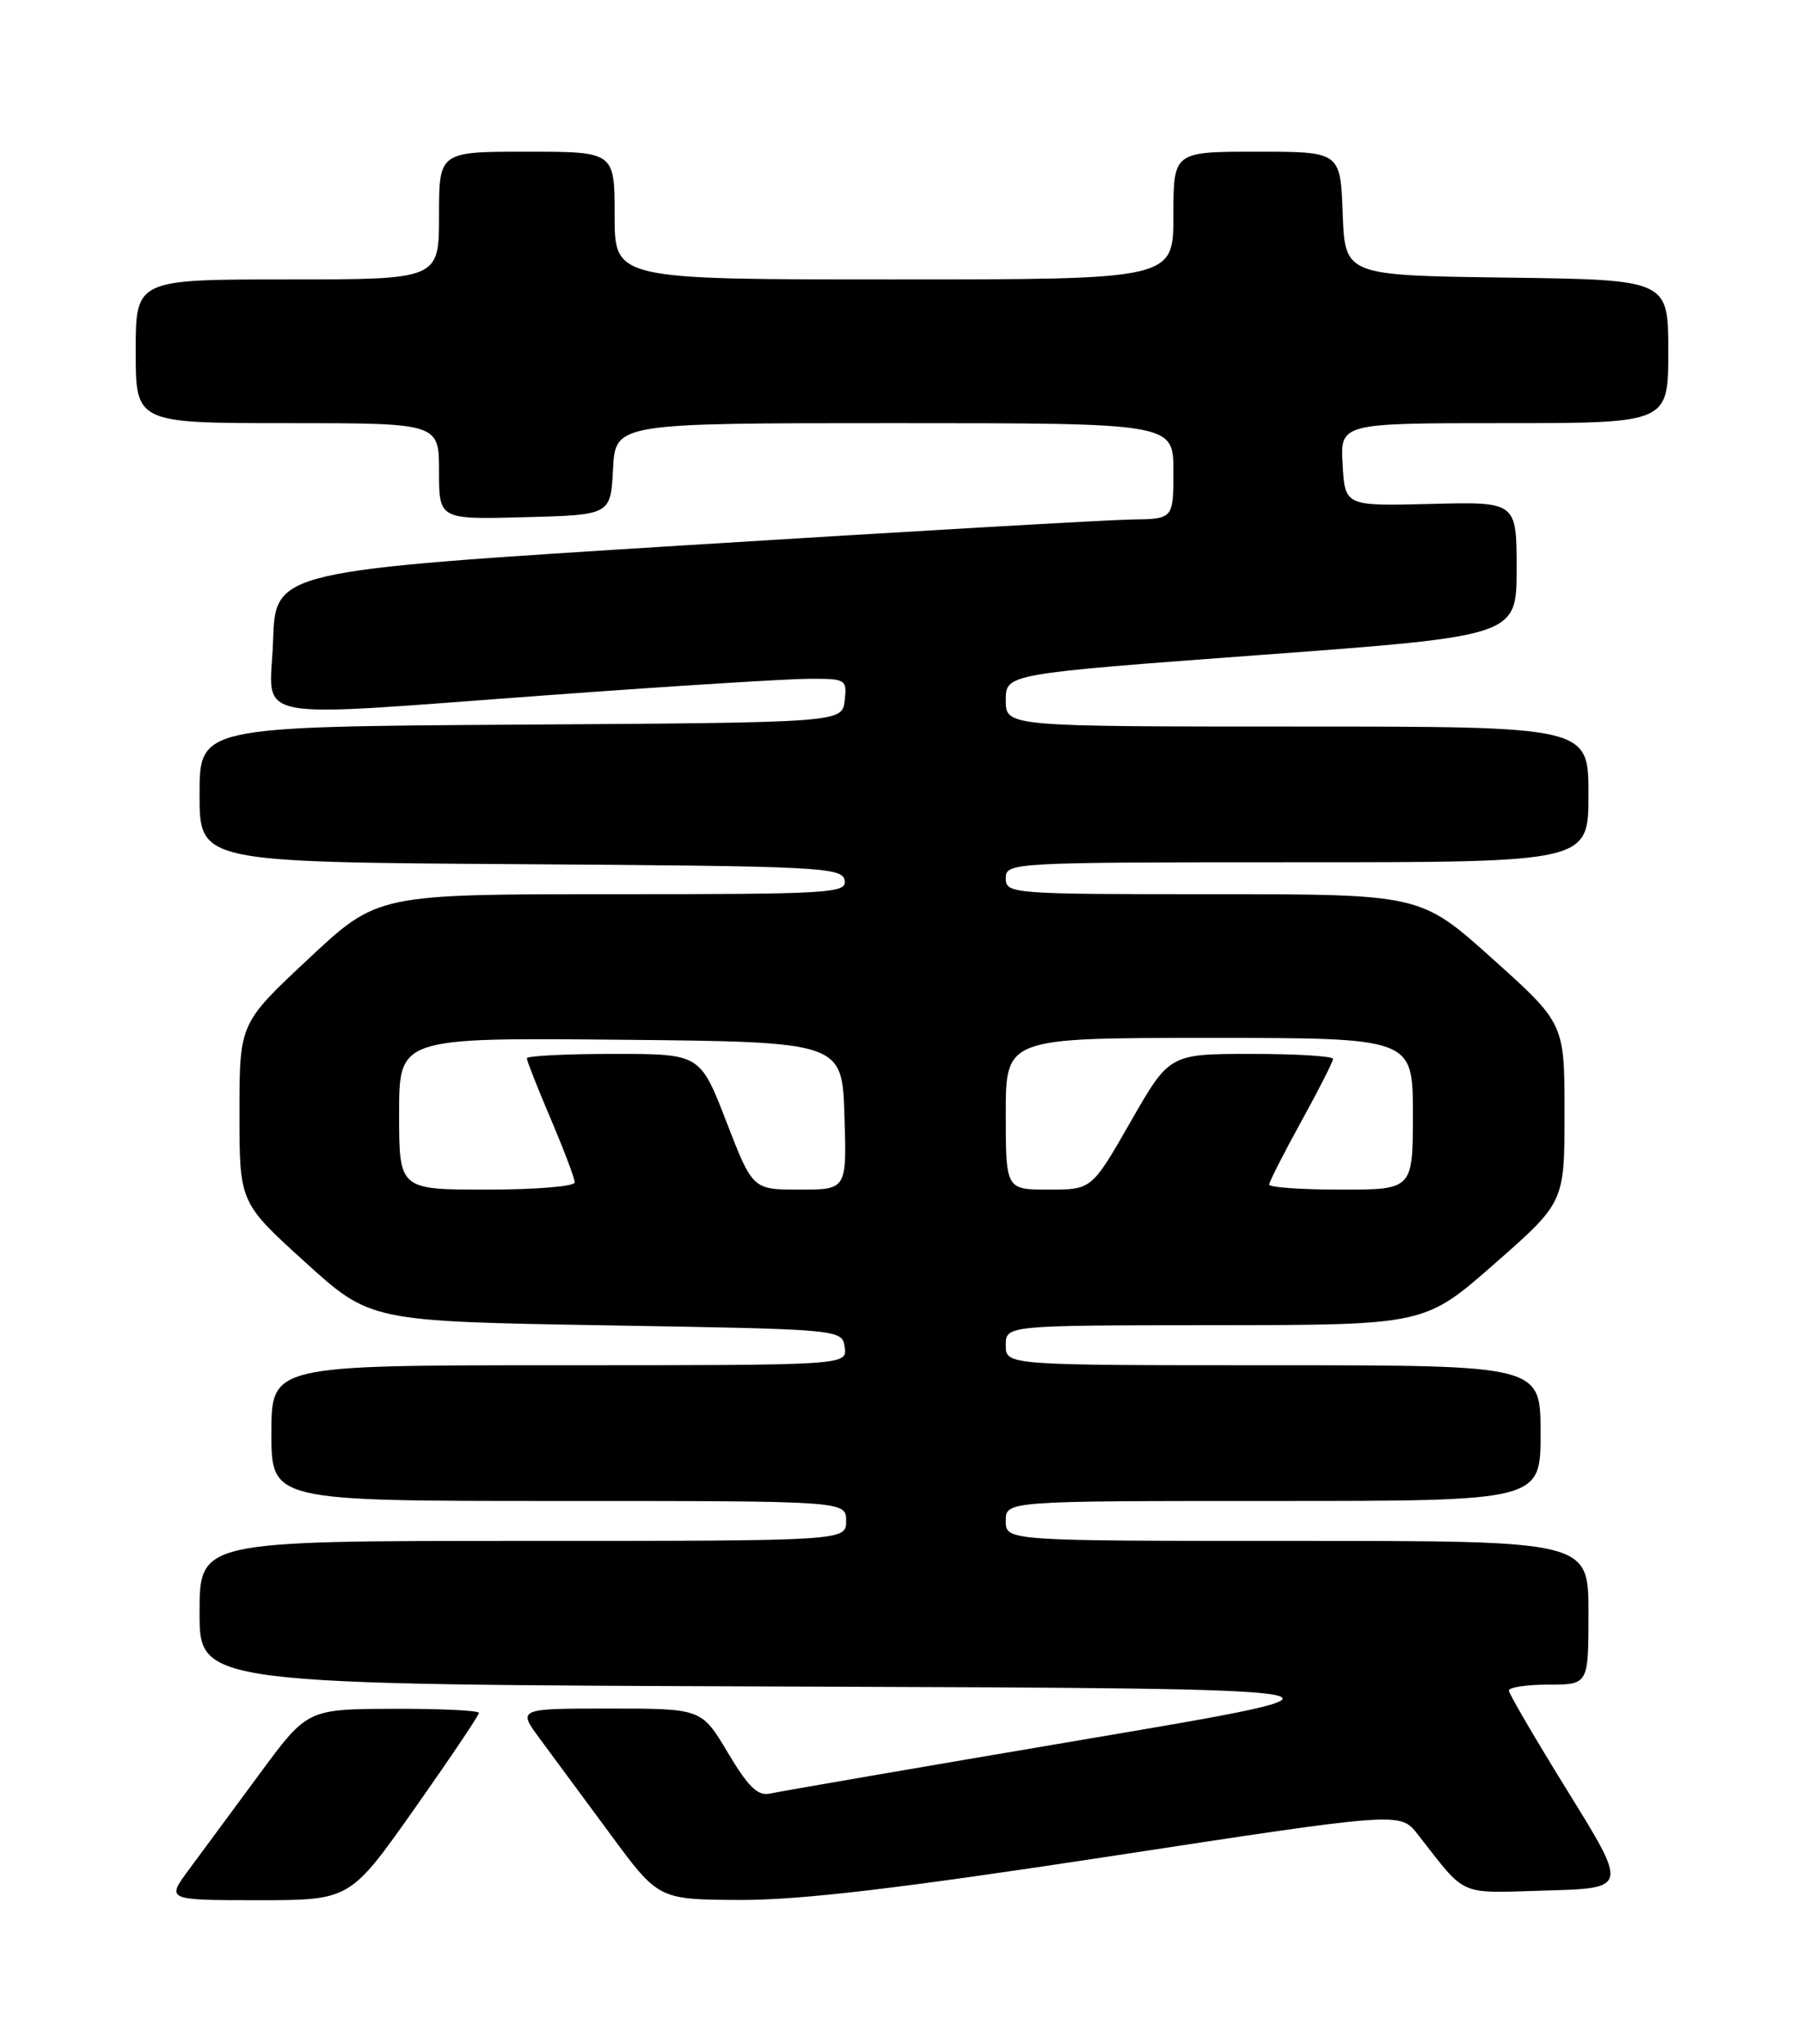 <?xml version="1.0" encoding="UTF-8" standalone="no"?>
<!DOCTYPE svg PUBLIC "-//W3C//DTD SVG 1.1//EN" "http://www.w3.org/Graphics/SVG/1.1/DTD/svg11.dtd" >
<svg xmlns="http://www.w3.org/2000/svg" xmlns:xlink="http://www.w3.org/1999/xlink" version="1.1" viewBox="0 0 226 256">
 <g >
 <path fill="currentColor"
d=" M 51.93 226.54 C 56.37 220.24 60.00 214.84 60.00 214.54 C 60.00 214.24 55.16 214.01 49.25 214.03 C 38.50 214.07 38.50 214.07 32.50 222.21 C 29.20 226.69 25.22 232.07 23.66 234.18 C 20.83 238.00 20.83 238.00 32.34 238.00 C 43.85 238.00 43.85 238.00 51.93 226.54 Z  M 139.24 232.48 C 175.41 226.95 175.41 226.95 177.59 229.73 C 183.85 237.71 182.49 237.11 193.71 236.79 C 203.91 236.50 203.91 236.50 196.49 224.50 C 192.40 217.90 189.04 212.16 189.03 211.75 C 189.01 211.34 191.25 211.00 194.00 211.00 C 199.00 211.00 199.00 211.00 199.00 202.00 C 199.00 193.00 199.00 193.00 162.50 193.00 C 126.00 193.00 126.00 193.00 126.00 190.50 C 126.00 188.00 126.00 188.00 159.50 188.00 C 193.00 188.00 193.00 188.00 193.00 179.50 C 193.00 171.00 193.00 171.00 159.50 171.00 C 126.00 171.00 126.00 171.00 126.00 168.50 C 126.00 166.00 126.00 166.00 152.25 165.98 C 178.50 165.96 178.50 165.96 187.25 158.27 C 196.00 150.59 196.00 150.59 196.00 139.39 C 196.00 128.19 196.00 128.19 186.98 120.09 C 177.97 112.00 177.97 112.00 151.98 112.00 C 126.67 112.00 126.00 111.95 126.00 110.00 C 126.00 108.04 126.67 108.00 162.50 108.00 C 199.00 108.00 199.00 108.00 199.00 99.50 C 199.00 91.00 199.00 91.00 162.50 91.00 C 126.00 91.00 126.00 91.00 126.00 87.70 C 126.00 84.40 126.00 84.40 158.00 82.03 C 190.00 79.66 190.00 79.66 190.00 71.25 C 190.00 62.84 190.00 62.84 179.25 63.12 C 168.50 63.39 168.50 63.39 168.20 58.19 C 167.90 53.00 167.90 53.00 188.45 53.00 C 209.00 53.00 209.00 53.00 209.00 44.02 C 209.00 35.04 209.00 35.04 188.75 34.77 C 168.50 34.50 168.50 34.50 168.21 26.75 C 167.92 19.00 167.92 19.00 157.46 19.00 C 147.00 19.00 147.00 19.00 147.00 27.00 C 147.00 35.00 147.00 35.00 112.00 35.00 C 77.00 35.00 77.00 35.00 77.00 27.00 C 77.00 19.00 77.00 19.00 66.00 19.00 C 55.00 19.00 55.00 19.00 55.00 27.00 C 55.00 35.00 55.00 35.00 36.00 35.00 C 17.00 35.00 17.00 35.00 17.00 44.00 C 17.00 53.00 17.00 53.00 36.00 53.00 C 55.00 53.00 55.00 53.00 55.00 59.03 C 55.00 65.07 55.00 65.07 65.75 64.78 C 76.50 64.50 76.50 64.50 76.80 58.75 C 77.10 53.00 77.10 53.00 112.05 53.00 C 147.00 53.00 147.00 53.00 147.00 59.00 C 147.00 65.00 147.00 65.00 141.75 65.07 C 138.86 65.11 113.55 66.57 85.50 68.32 C 34.50 71.50 34.50 71.50 34.21 80.25 C 33.87 90.64 29.99 89.89 69.50 87.01 C 84.35 85.92 98.67 85.03 101.32 85.02 C 105.98 85.00 106.12 85.08 105.82 87.75 C 105.50 90.50 105.50 90.50 65.25 90.76 C 25.00 91.02 25.00 91.02 25.00 99.50 C 25.00 107.98 25.00 107.98 65.24 108.24 C 102.64 108.48 105.50 108.62 105.81 110.25 C 106.12 111.88 104.21 112.00 76.72 112.00 C 47.29 112.00 47.29 112.00 38.65 120.09 C 30.00 128.18 30.00 128.18 30.00 139.40 C 30.00 150.62 30.00 150.62 38.20 158.06 C 46.40 165.50 46.40 165.50 75.95 166.00 C 105.50 166.50 105.50 166.50 105.82 168.75 C 106.14 171.00 106.14 171.00 70.07 171.00 C 34.00 171.00 34.00 171.00 34.00 179.50 C 34.00 188.00 34.00 188.00 70.00 188.00 C 106.00 188.00 106.00 188.00 106.00 190.50 C 106.00 193.00 106.00 193.00 65.50 193.00 C 25.00 193.00 25.00 193.00 25.00 201.99 C 25.00 210.99 25.00 210.99 99.25 211.24 C 173.50 211.50 173.50 211.50 136.00 217.84 C 115.38 221.33 97.60 224.39 96.50 224.64 C 94.94 224.99 93.78 223.87 91.19 219.54 C 87.89 214.00 87.89 214.00 76.36 214.00 C 64.83 214.00 64.83 214.00 67.66 217.82 C 69.22 219.93 73.20 225.31 76.50 229.79 C 82.50 237.93 82.50 237.93 92.78 237.97 C 100.35 237.99 112.61 236.54 139.24 232.48 Z  M 50.00 139.48 C 50.00 129.97 50.00 129.97 77.75 130.23 C 105.50 130.50 105.50 130.50 105.79 139.75 C 106.08 149.00 106.08 149.00 100.18 149.00 C 94.29 149.00 94.29 149.00 91.00 140.50 C 87.71 132.00 87.71 132.00 76.86 132.00 C 70.89 132.00 66.00 132.25 66.00 132.55 C 66.00 132.86 67.35 136.28 69.00 140.16 C 70.65 144.04 72.00 147.61 72.00 148.10 C 72.00 148.60 67.05 149.00 61.00 149.00 C 50.00 149.00 50.00 149.00 50.00 139.48 Z  M 126.00 139.50 C 126.00 130.00 126.00 130.00 151.50 130.00 C 177.00 130.00 177.00 130.00 177.00 139.50 C 177.00 149.00 177.00 149.00 168.00 149.00 C 163.05 149.00 159.00 148.72 159.00 148.37 C 159.00 148.03 160.80 144.49 163.00 140.50 C 165.20 136.51 167.00 132.97 167.00 132.63 C 167.00 132.28 162.39 132.00 156.75 132.00 C 146.50 132.01 146.50 132.01 141.64 140.50 C 136.77 149.00 136.77 149.00 131.39 149.00 C 126.00 149.00 126.00 149.00 126.00 139.50 Z "/>
</g>
</svg>